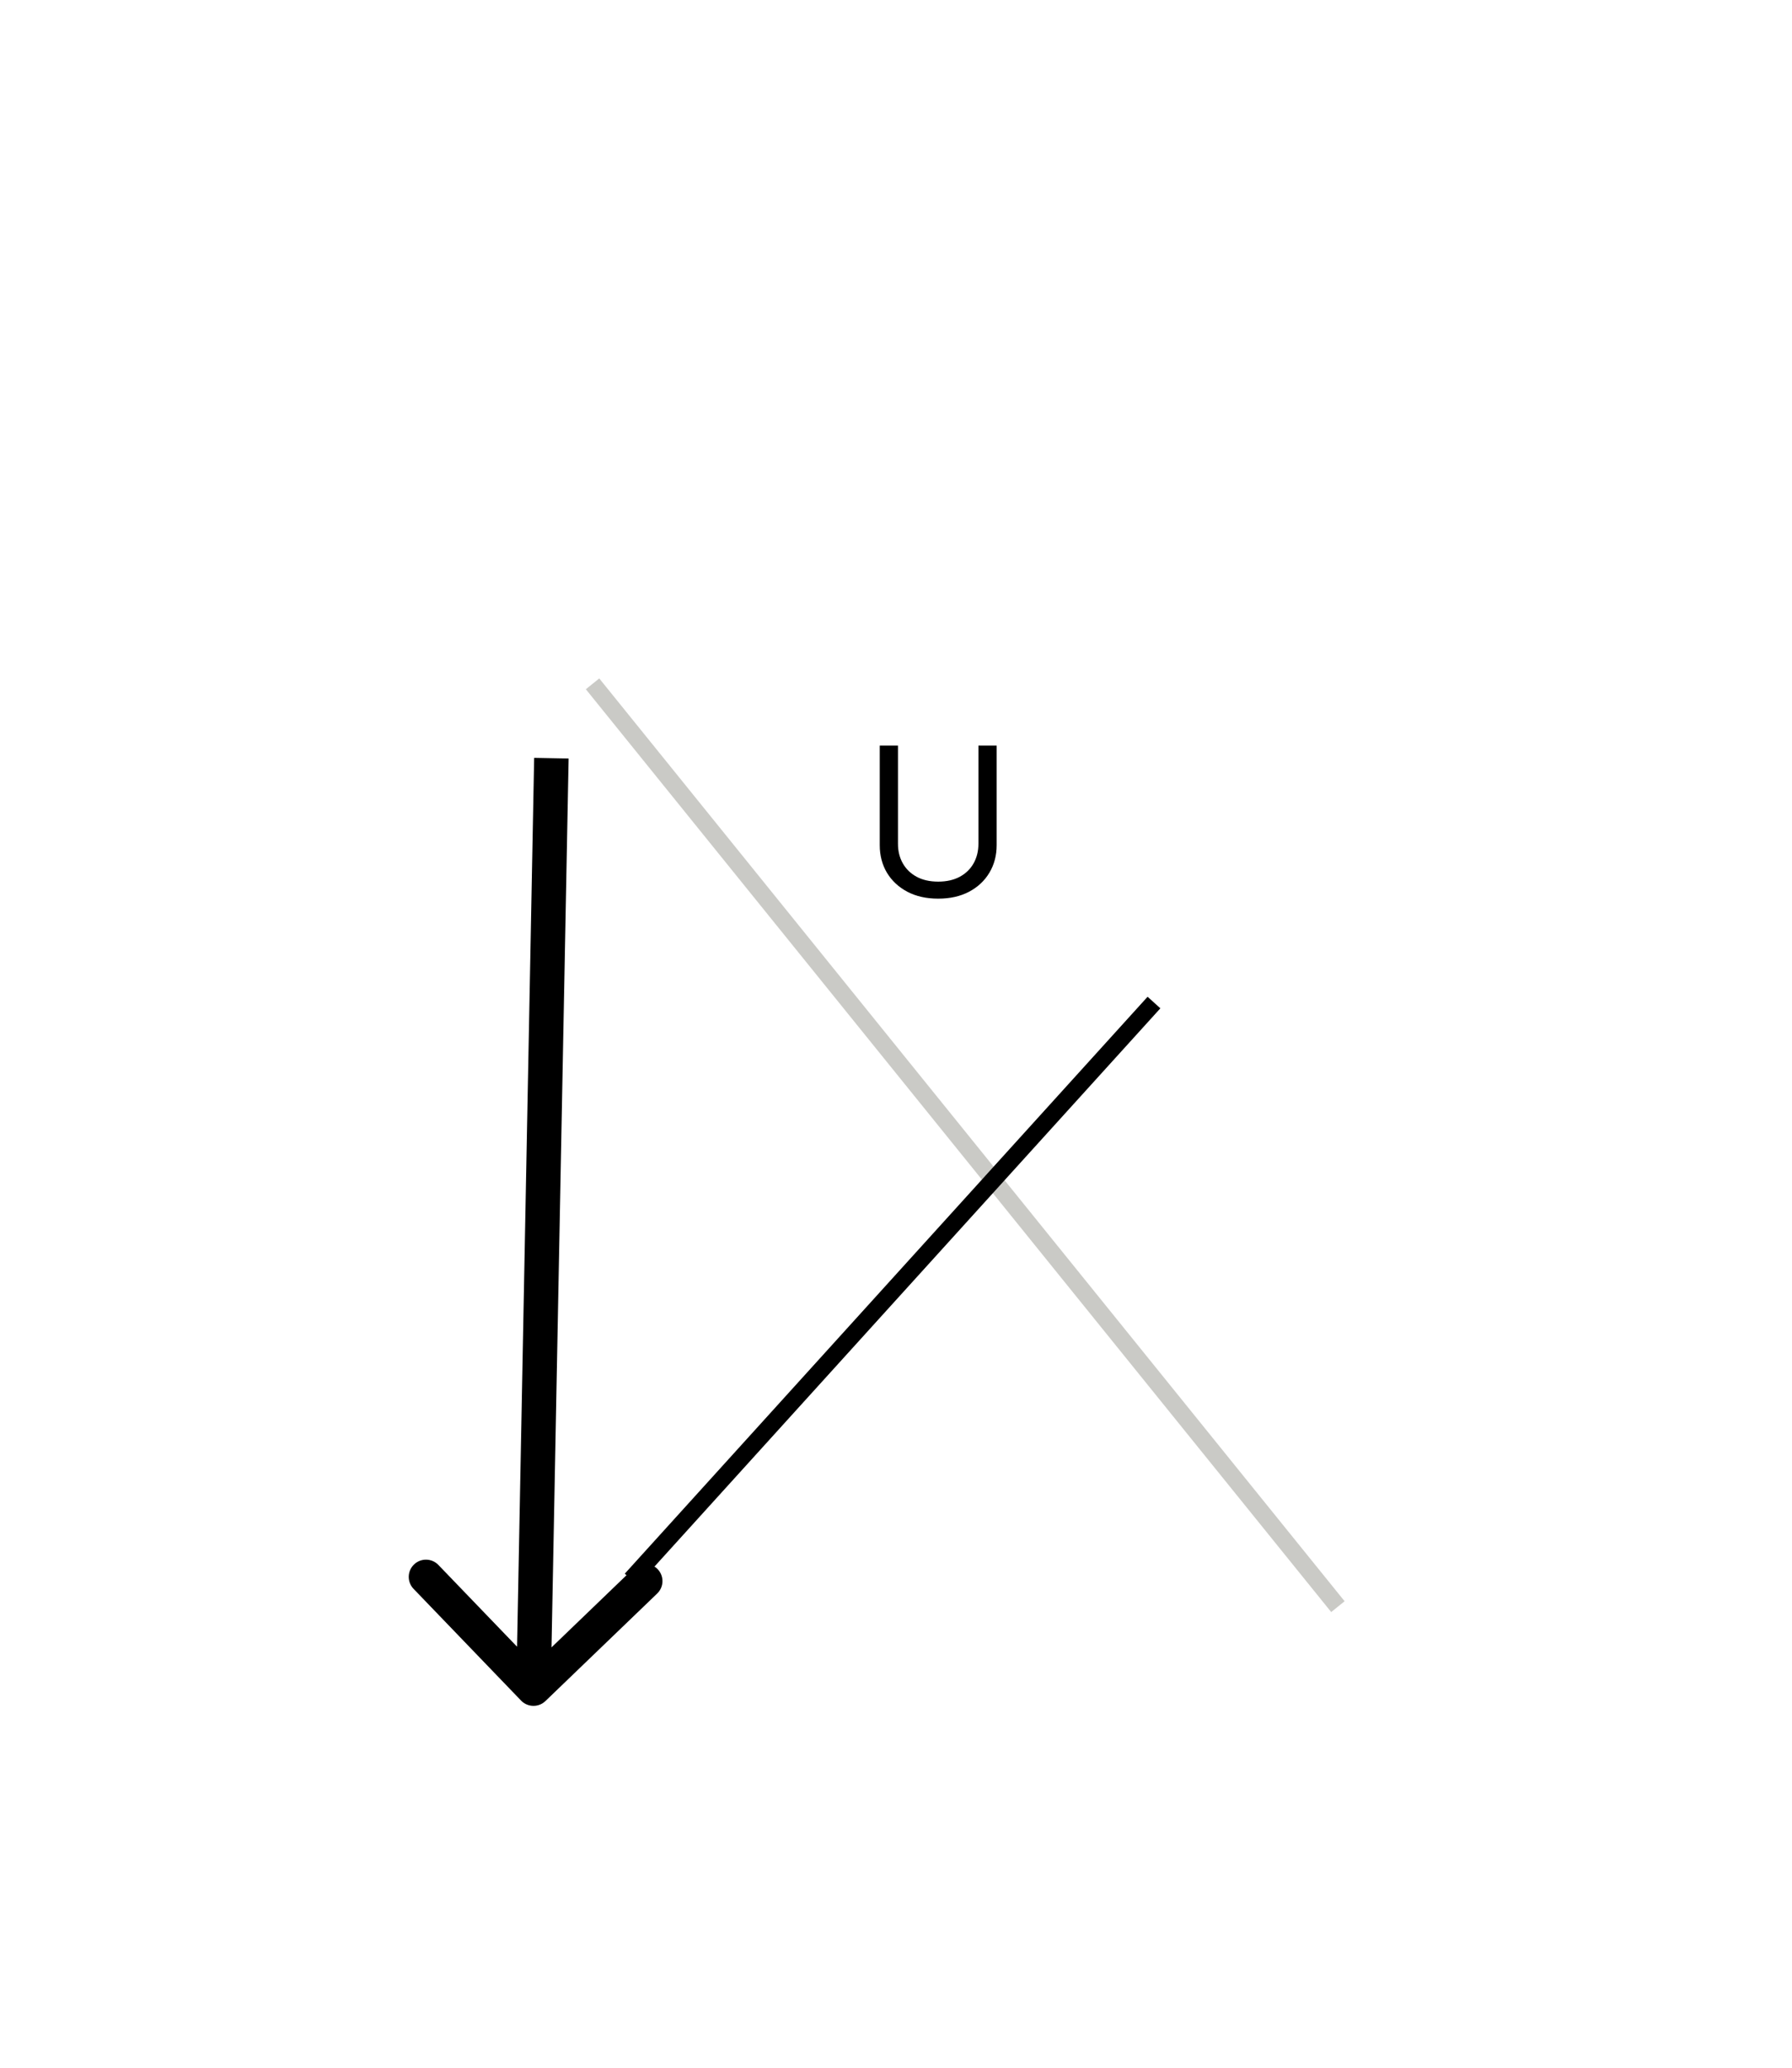 <svg width="104" height="120" viewBox="0 0 104 120" fill="none" xmlns="http://www.w3.org/2000/svg">
<rect width="104" height="120" fill="white"/>
<line x1="34.389" y1="39.686" x2="77.646" y2="93.242" stroke="#2E2C1E" stroke-opacity="0.25"/>
<path d="M30.241 98.693C30.624 99.091 31.257 99.103 31.655 98.72L38.14 92.48C38.538 92.097 38.55 91.464 38.167 91.066C37.784 90.668 37.151 90.656 36.753 91.039L30.989 96.586L25.442 90.821C25.059 90.423 24.426 90.411 24.028 90.794C23.63 91.177 23.618 91.81 24.001 92.208L30.241 98.693ZM31 43.981L29.962 97.98L31.961 98.019L33 44.019L31 43.981Z" fill="black"/>
<path d="M56.784 43.273H57.841V49.051C57.841 49.648 57.7 50.18 57.419 50.649C57.141 51.115 56.747 51.483 56.239 51.753C55.73 52.02 55.133 52.153 54.449 52.153C53.764 52.153 53.168 52.02 52.659 51.753C52.151 51.483 51.756 51.115 51.474 50.649C51.196 50.18 51.057 49.648 51.057 49.051V43.273H52.114V48.966C52.114 49.392 52.207 49.771 52.395 50.104C52.582 50.433 52.849 50.693 53.196 50.883C53.545 51.071 53.963 51.165 54.449 51.165C54.935 51.165 55.352 51.071 55.702 50.883C56.051 50.693 56.318 50.433 56.503 50.104C56.69 49.771 56.784 49.392 56.784 48.966V43.273Z" fill="black"/>
<line x1="36.63" y1="91.664" x2="66.972" y2="58.182" stroke="black"/>
</svg>
